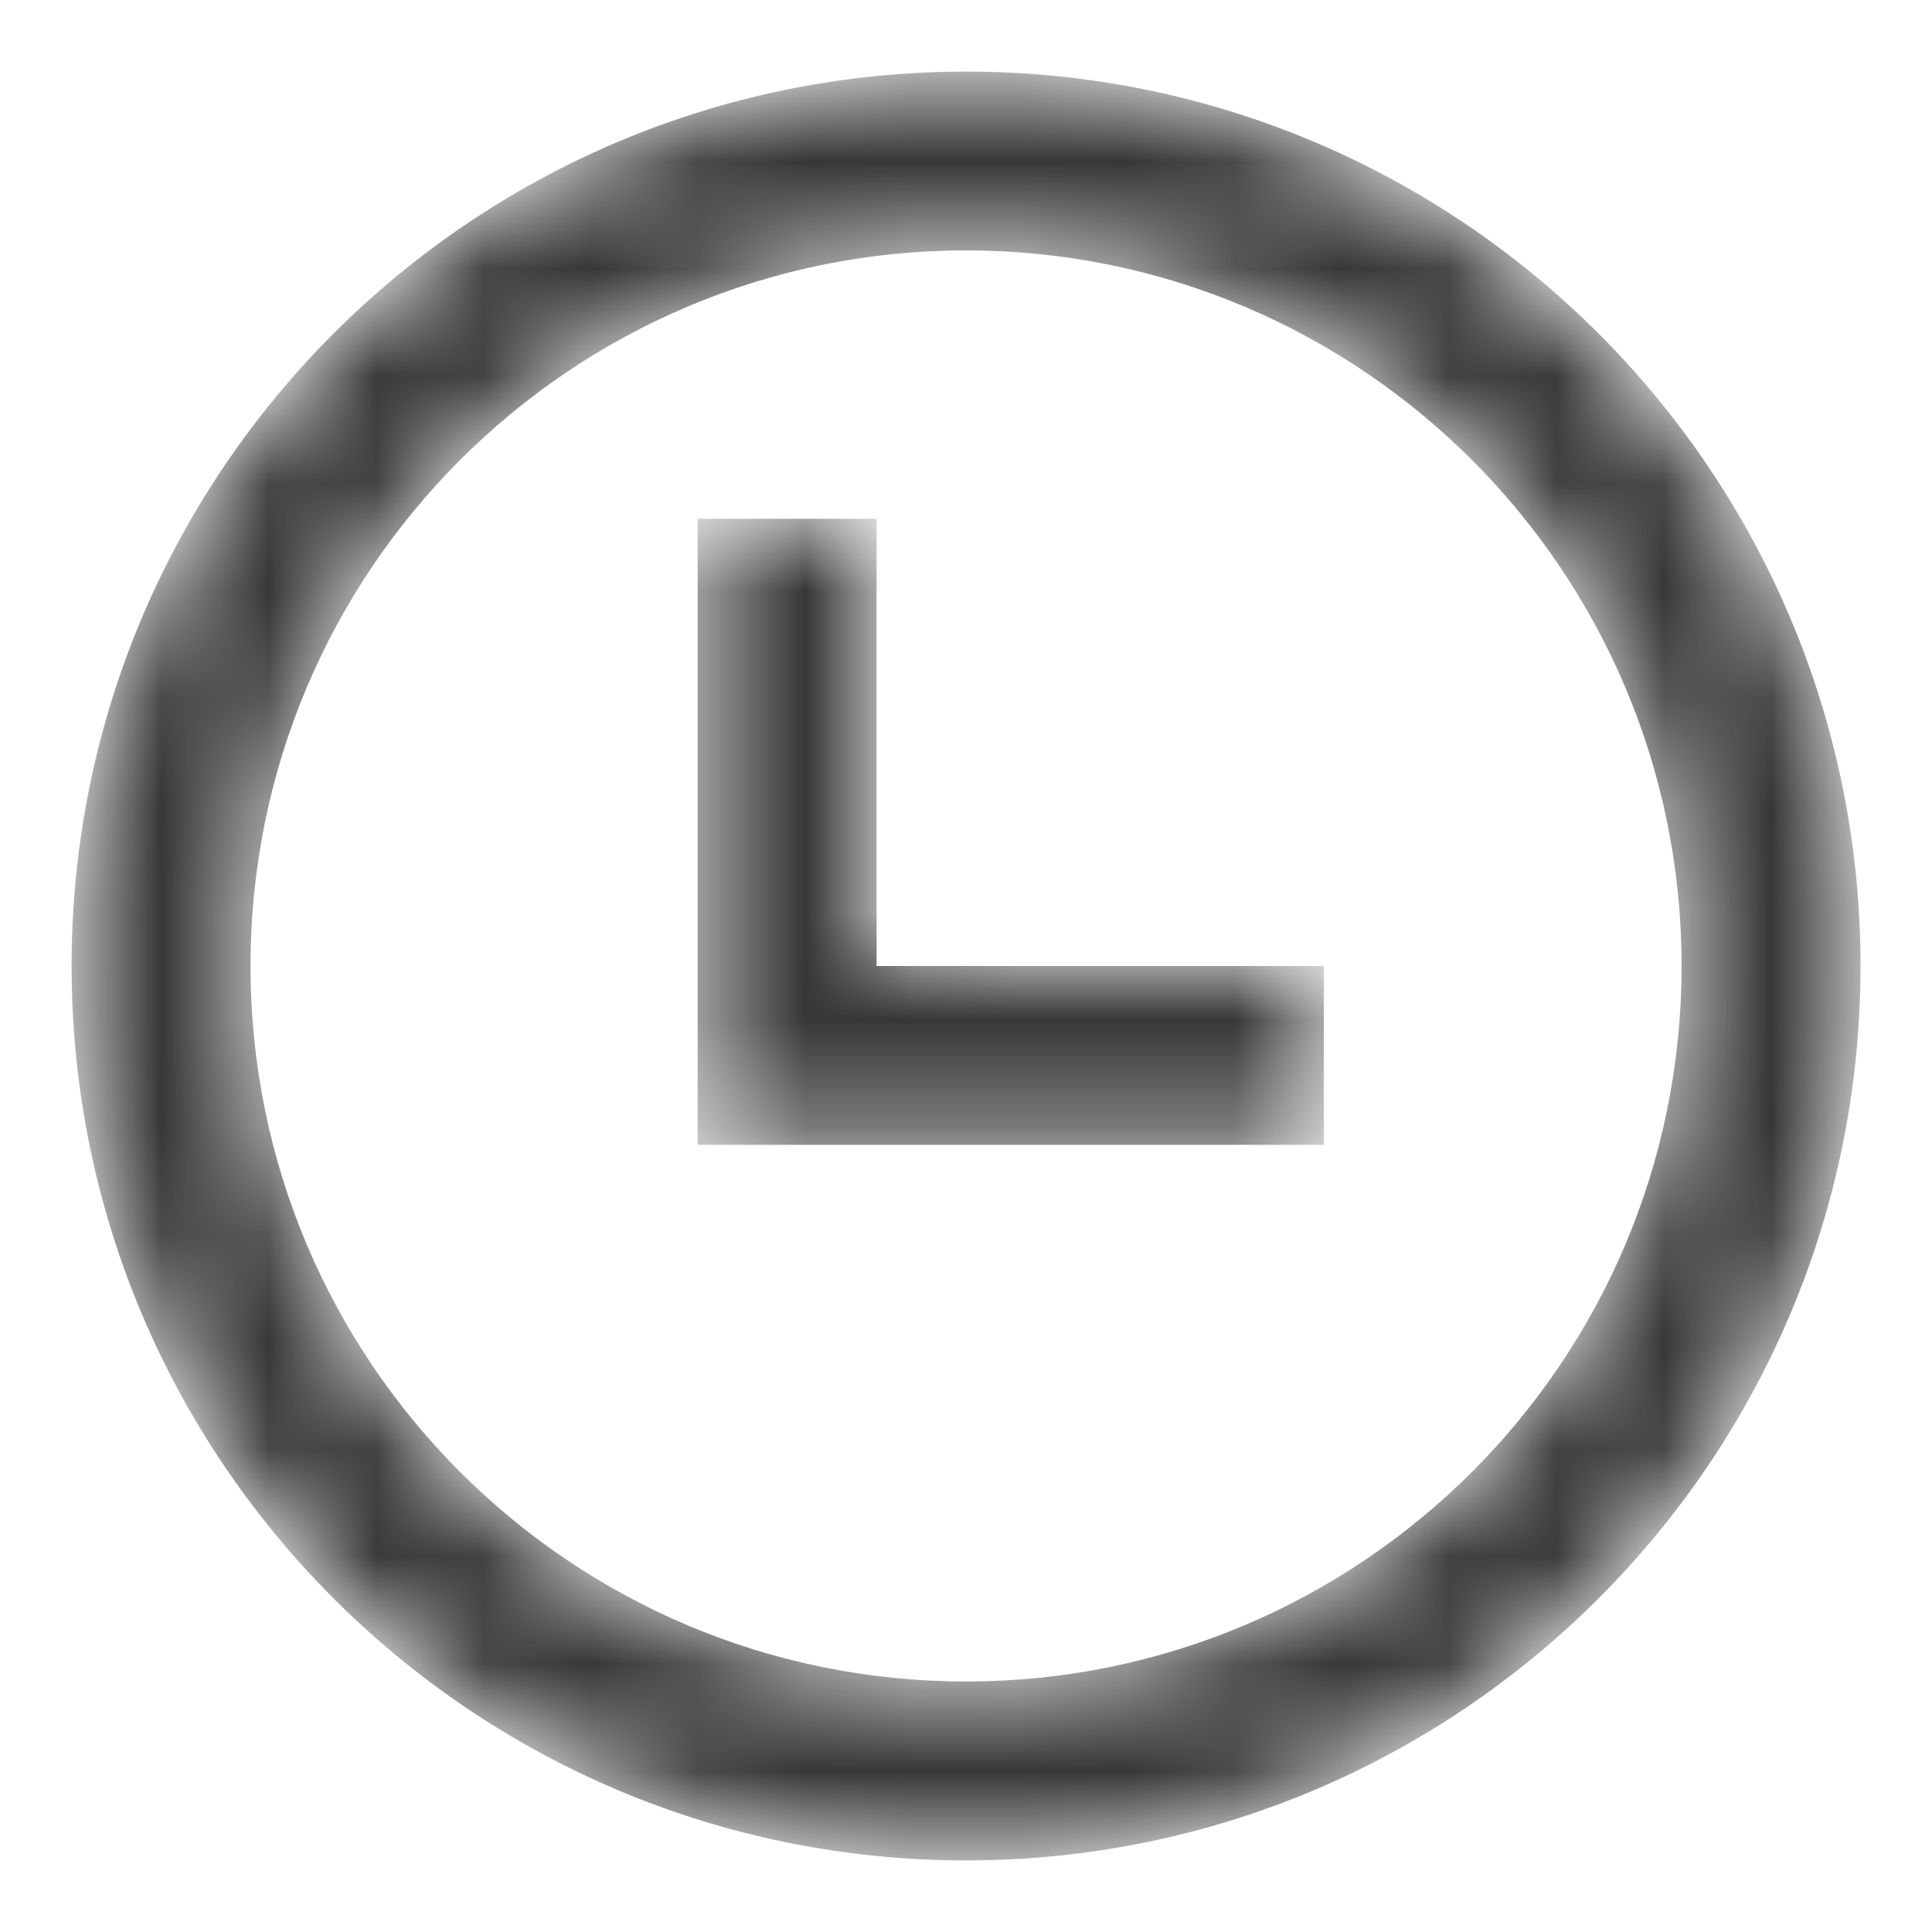 <svg width="18" height="18" viewBox="0 0 18 18" fill="none" xmlns="http://www.w3.org/2000/svg">
<mask id="mask0" mask-type="alpha" maskUnits="userSpaceOnUse" x="0" y="0" width="18" height="18">
<path d="M9 0.667C13.603 0.667 17.334 4.397 17.334 9C17.334 13.602 13.603 17.333 9 17.333C4.398 17.333 0.667 13.602 0.667 9C0.667 4.397 4.398 0.667 9 0.667ZM9 2.333C5.318 2.333 2.334 5.318 2.334 9C2.334 12.682 5.318 15.666 9 15.666C12.682 15.666 15.667 12.682 15.667 9C15.667 5.318 12.682 2.333 9 2.333ZM8.167 4.833V9H12.334V10.666H6.5V4.833H8.167Z" fill="white"/>
</mask>
<g mask="url(#mask0)">
<path d="M9 0.667C13.603 0.667 17.334 4.397 17.334 9C17.334 13.602 13.603 17.333 9 17.333C4.398 17.333 0.667 13.602 0.667 9C0.667 4.397 4.398 0.667 9 0.667ZM9 2.333C5.318 2.333 2.334 5.318 2.334 9C2.334 12.682 5.318 15.666 9 15.666C12.682 15.666 15.667 12.682 15.667 9C15.667 5.318 12.682 2.333 9 2.333ZM8.167 4.833V9H12.334V10.666H6.5V4.833H8.167Z" fill="#373737"/>
</g>
</svg>
